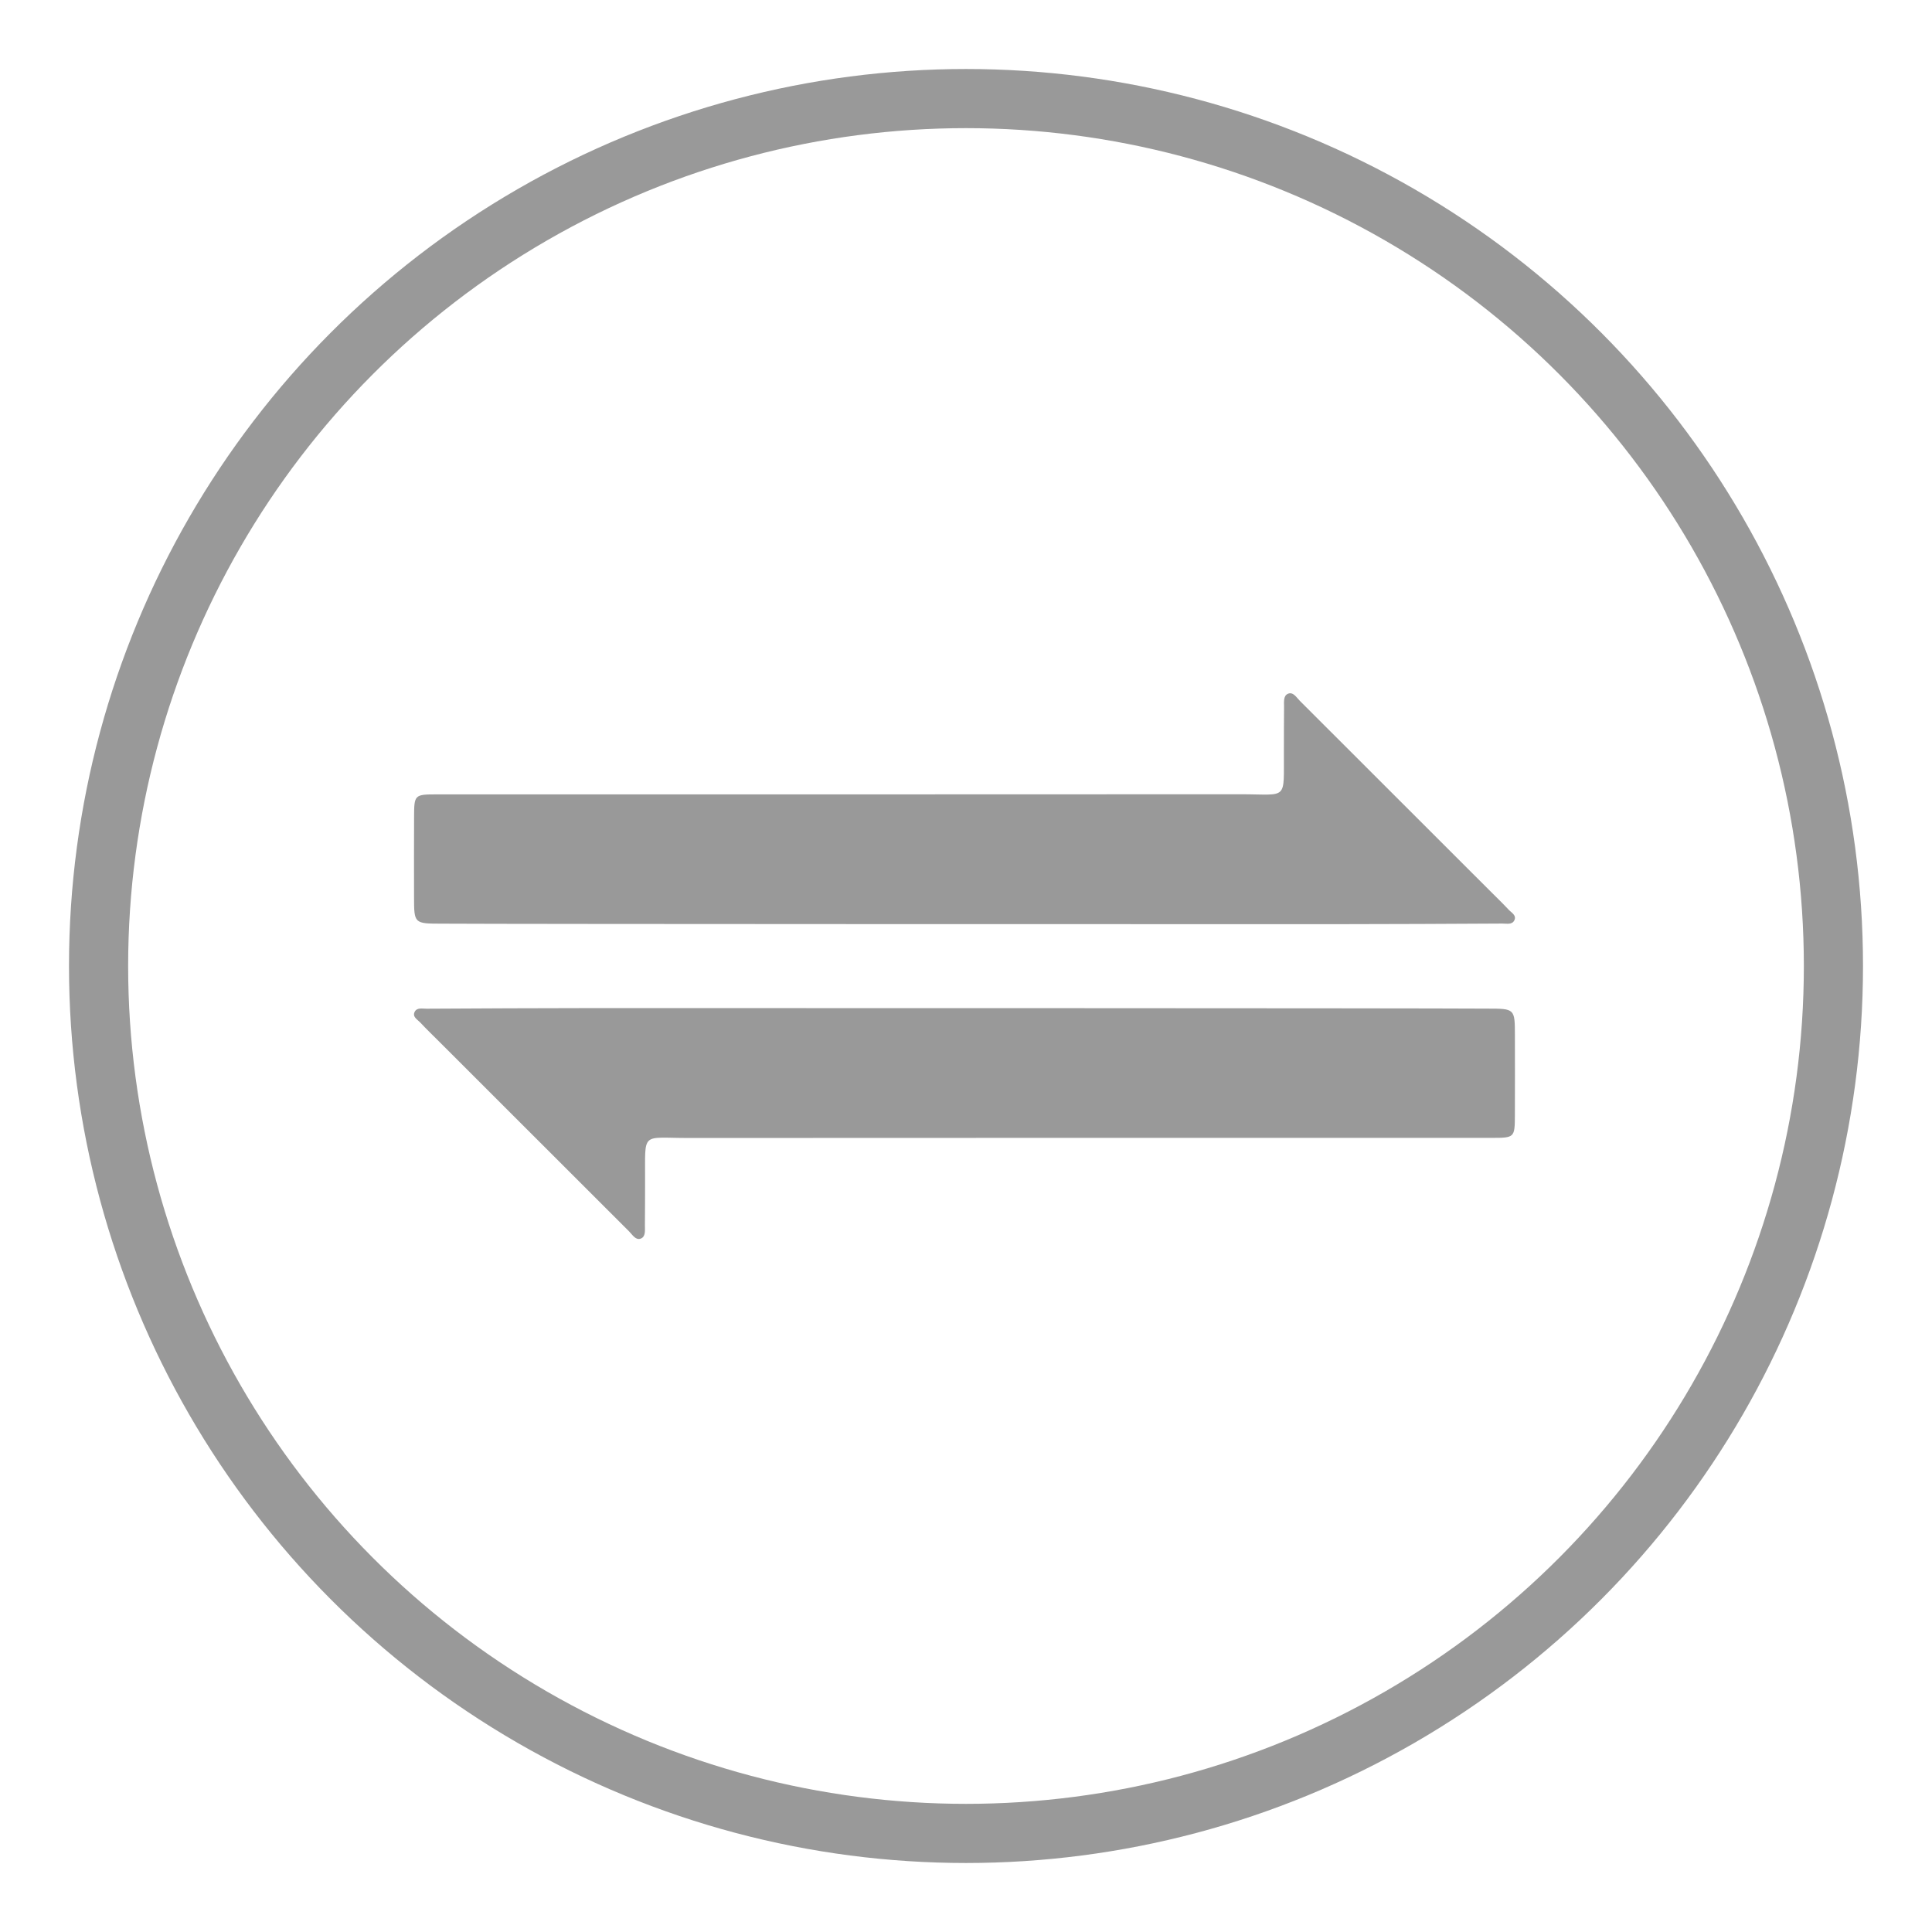 <?xml version="1.0" encoding="UTF-8"?> <svg xmlns="http://www.w3.org/2000/svg" xmlns:xlink="http://www.w3.org/1999/xlink" width="98px" height="98px" viewBox="0 0 98 98"> <!-- Generator: Sketch 51.3 (57544) - http://www.bohemiancoding.com/sketch --> <title>Free_Transaction</title> <desc>Created with Sketch.</desc> <defs></defs> <g id="Free_Transaction" stroke="none" stroke-width="1" fill="none" fill-rule="evenodd"> <g transform="translate(5, 5)"> <circle id="Oval" stroke="#999999" stroke-width="3" fill-opacity="0" fill="#D8D8D8" cx="44" cy="44" r="44"></circle> <path d="M17.397,41.852 C16.006,41.851 16.004,41.848 16.002,40.489 C16,39.137 15.998,37.784 16.004,36.432 C16.009,35.309 16.023,35.295 17.179,35.295 C30.758,35.294 44.336,35.299 57.915,35.289 C60.369,35.287 60.108,35.652 60.125,33.095 C60.13,32.35 60.123,31.604 60.133,30.859 C60.136,30.616 60.085,30.289 60.337,30.188 C60.599,30.082 60.765,30.381 60.933,30.549 C64.137,33.746 67.337,36.947 70.538,40.147 C70.869,40.479 71.208,40.804 71.529,41.147 C71.669,41.297 71.938,41.428 71.814,41.684 C71.699,41.918 71.424,41.846 71.213,41.847 C68.454,41.862 65.694,41.876 62.934,41.878 C58.034,41.879 21.157,41.878 17.397,41.852" id="Fill-1" fill="#999999"></path> <path d="M70.449,46.162 C71.84,46.162 71.841,46.165 71.843,47.524 C71.845,48.876 71.848,50.229 71.842,51.581 C71.837,52.704 71.822,52.718 70.666,52.718 C57.088,52.719 43.509,52.714 29.931,52.724 C27.477,52.726 27.738,52.361 27.721,54.918 C27.716,55.663 27.723,56.409 27.713,57.154 C27.71,57.397 27.761,57.724 27.508,57.825 C27.247,57.931 27.081,57.632 26.912,57.464 C23.708,54.267 20.509,51.066 17.308,47.866 C16.976,47.534 16.637,47.209 16.317,46.866 C16.177,46.716 15.908,46.585 16.032,46.329 C16.147,46.095 16.422,46.167 16.633,46.166 C19.392,46.151 22.152,46.137 24.912,46.135 C29.811,46.134 66.689,46.135 70.449,46.162" id="Fill-4" fill="#999999"></path> </g> </g> </svg> 